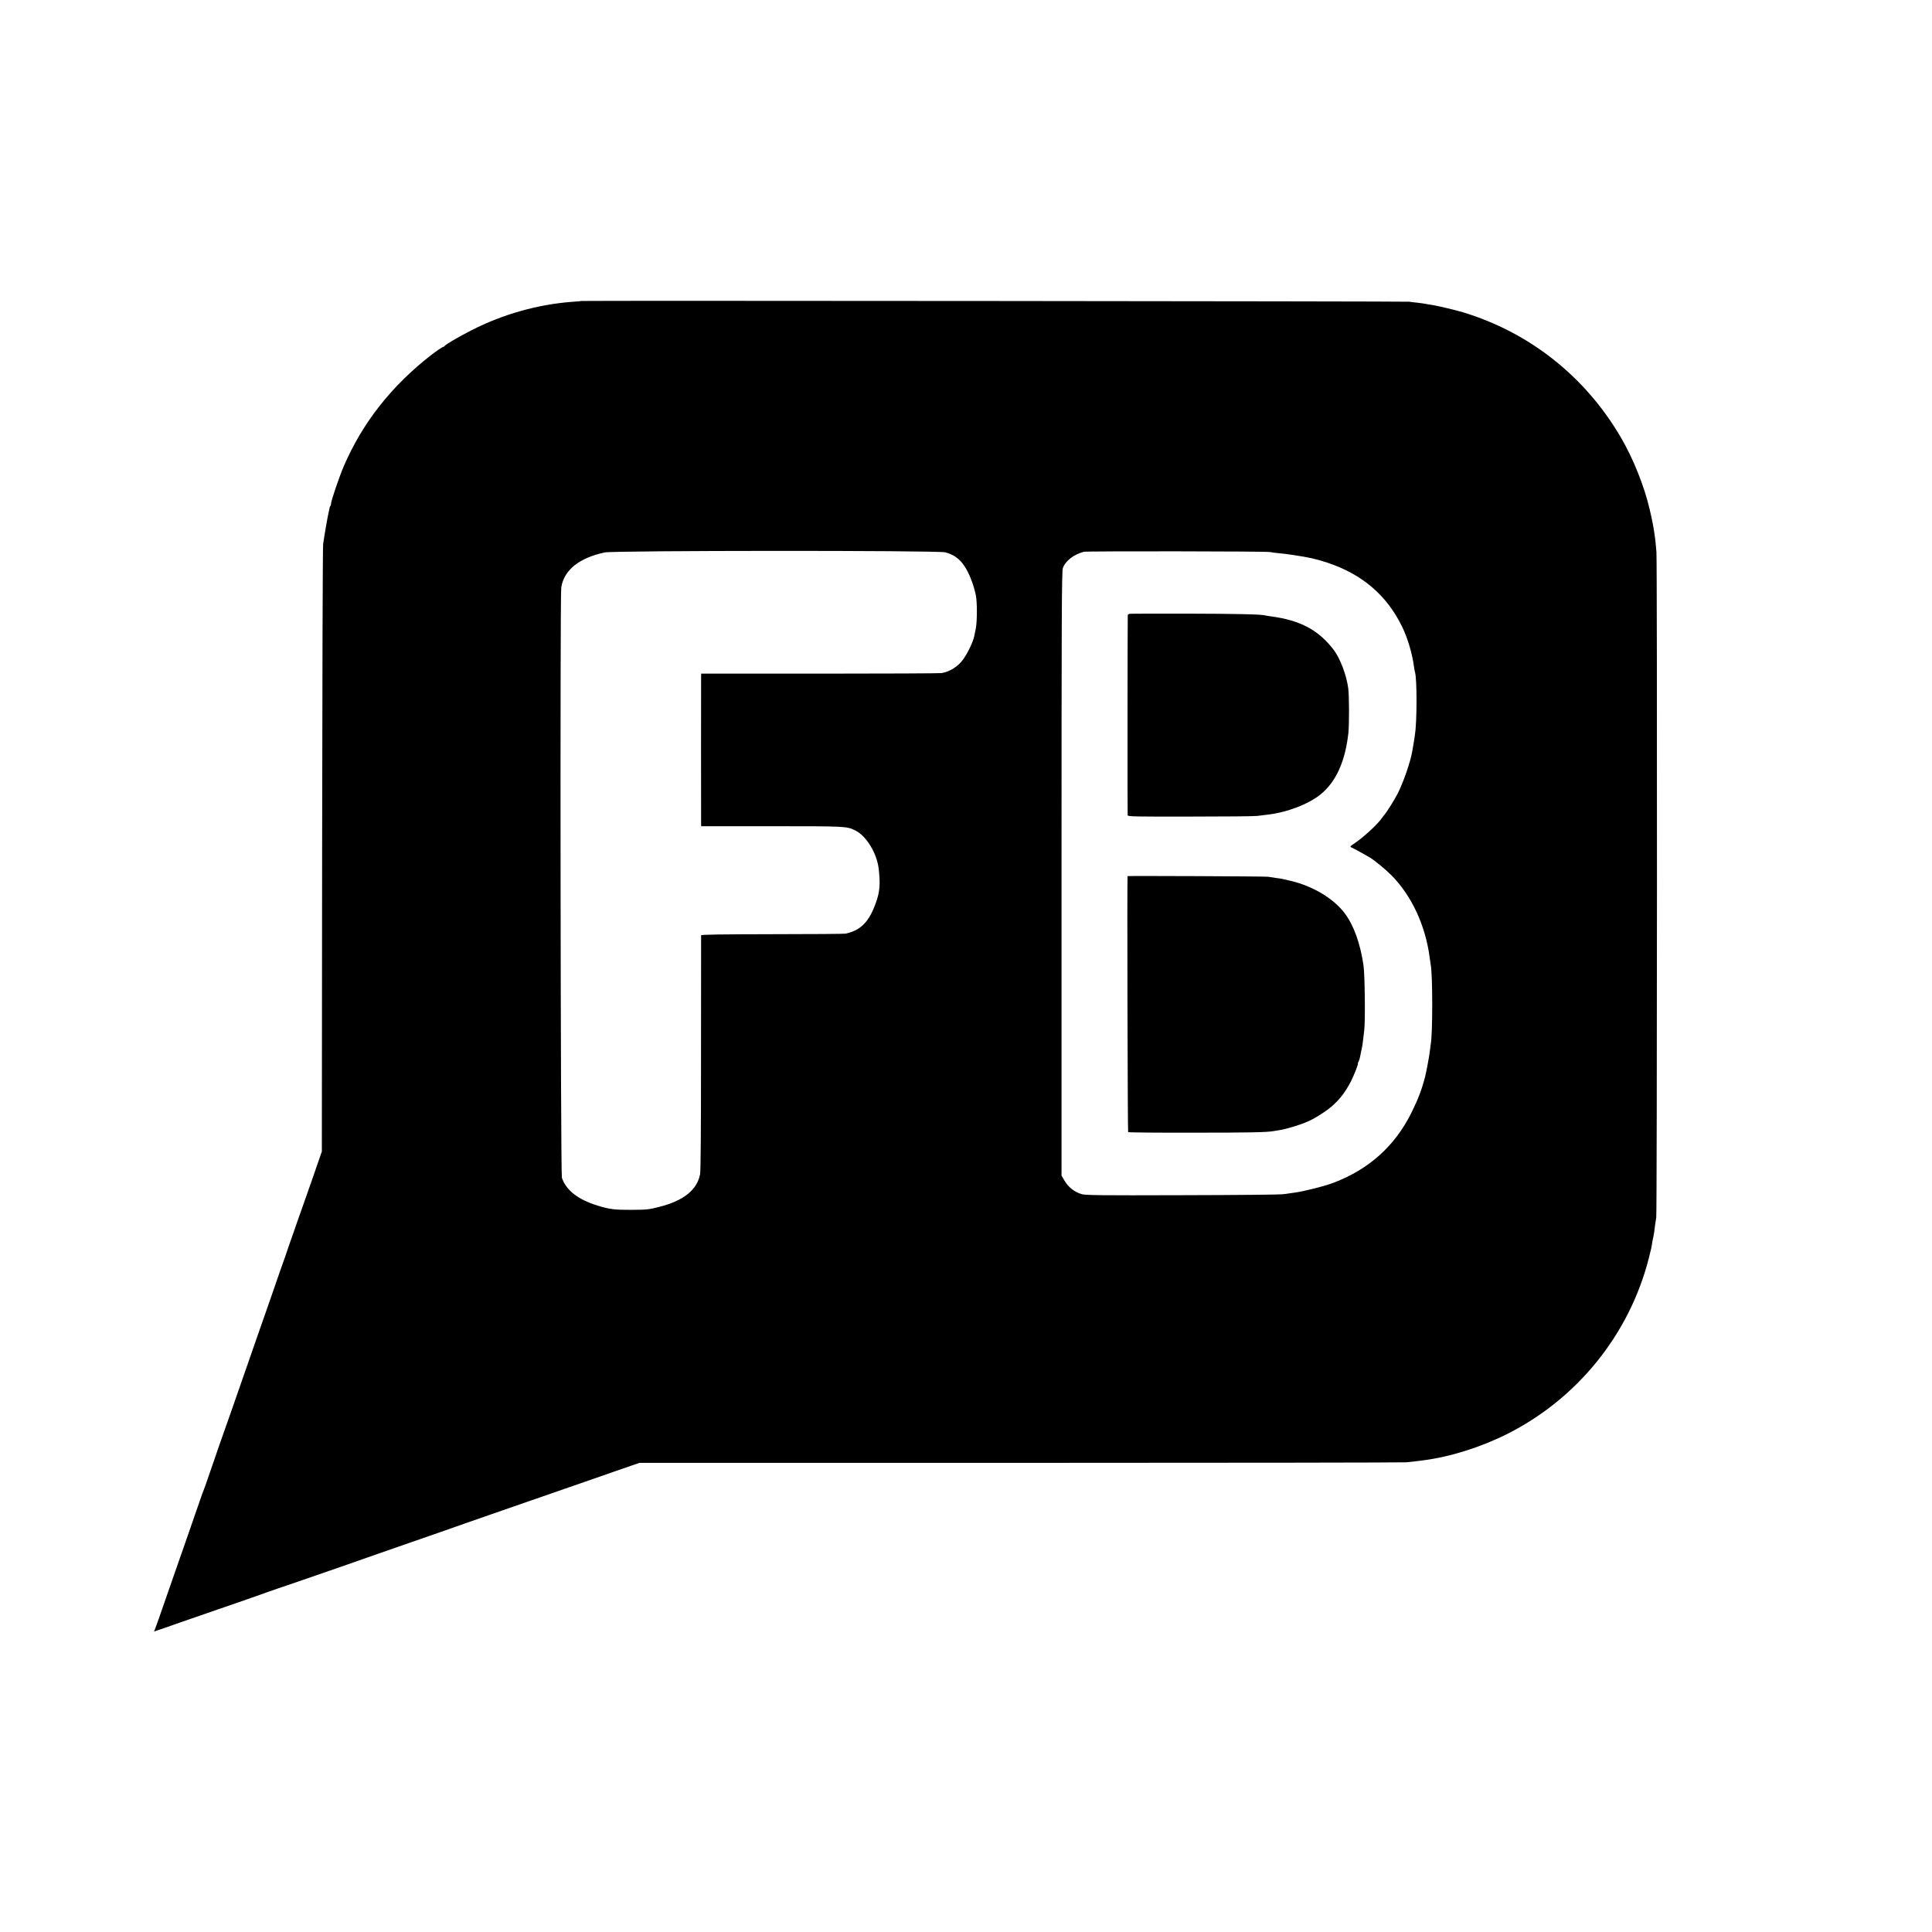 <?xml version="1.0" standalone="no"?>
<!DOCTYPE svg PUBLIC "-//W3C//DTD SVG 20010904//EN"
 "http://www.w3.org/TR/2001/REC-SVG-20010904/DTD/svg10.dtd">
<svg version="1.0" xmlns="http://www.w3.org/2000/svg"
 width="2083pt" height="2083pt" viewBox="0 0 2083 2083"
 preserveAspectRatio="xMidYMid meet">
<g transform="translate(0,2083) scale(0.1,-0.1)"
fill="#000000" stroke="none">
<path d="M6268 17585 c-2 -2 -46 -6 -98 -9 -371 -28 -746 -133 -1085 -306
-138 -70 -288 -158 -293 -172 -2 -4 -8 -8 -13 -8 -8 0 -80 -48 -129 -87 -429
-333 -743 -732 -945 -1203 -45 -105 -135 -367 -135 -396 0 -11 -3 -24 -7 -28
-4 -3 -8 -12 -9 -19 -1 -7 -7 -32 -12 -57 -10 -42 -42 -225 -58 -335 -5 -27
-9 -1512 -11 -3300 l-3 -3250 -40 -115 c-21 -63 -89 -257 -150 -430 -61 -173
-113 -319 -114 -325 -2 -5 -6 -17 -9 -25 -11 -30 -79 -225 -81 -235 -2 -5 -6
-17 -9 -25 -3 -8 -24 -67 -46 -130 -47 -137 -166 -480 -221 -635 -90 -258
-182 -521 -235 -675 -31 -91 -65 -187 -75 -215 -26 -69 -214 -609 -251 -720
-17 -49 -34 -99 -39 -110 -5 -11 -30 -78 -54 -150 -24 -71 -74 -215 -111 -320
-97 -277 -136 -389 -204 -585 -111 -322 -161 -461 -166 -471 -4 -5 -5 -9 -3
-9 2 0 217 74 268 93 8 3 200 69 425 147 226 77 433 150 460 160 28 10 111 40
185 65 74 26 198 68 275 94 226 78 636 220 690 240 28 10 73 26 100 35 28 10
158 55 290 101 132 46 330 115 440 153 110 39 214 75 230 81 17 6 129 45 250
87 121 42 310 108 420 146 110 38 211 73 225 78 51 17 487 168 545 189 33 12
105 37 160 56 55 19 138 47 185 64 l85 29 4100 0 c2255 0 4129 3 4165 6 36 4
82 9 103 11 20 3 56 7 80 10 289 37 615 139 902 282 761 381 1323 1077 1532
1898 27 109 29 114 37 171 4 22 8 46 11 54 2 8 6 31 9 50 6 51 15 119 23 165
9 59 11 7063 2 7175 -4 52 -11 113 -13 135 -3 22 -9 60 -12 85 -5 39 -27 151
-40 203 -2 9 -6 25 -8 35 -57 249 -179 553 -314 782 -384 654 -985 1128 -1702
1344 -91 27 -283 72 -340 80 -19 2 -46 7 -60 10 -14 3 -52 8 -85 12 -33 3 -73
8 -90 11 -27 5 -8922 13 -8927 8z m3924 -2710 c88 -23 152 -68 204 -145 53
-79 98 -193 125 -316 15 -74 15 -279 0 -359 -7 -33 -14 -71 -17 -84 -13 -62
-70 -183 -121 -252 -54 -75 -142 -131 -232 -146 -20 -3 -611 -6 -1313 -6
l-1278 0 -1 -26 c-1 -34 -1 -1570 0 -1597 l1 -22 763 0 c799 0 805 0 897 -45
122 -59 238 -252 255 -424 17 -161 10 -241 -32 -357 -73 -205 -162 -296 -325
-332 -13 -3 -368 -6 -790 -6 -555 -1 -768 -4 -769 -12 0 -6 -1 -576 -1 -1266
0 -828 -3 -1274 -10 -1310 -32 -168 -177 -285 -436 -351 -117 -30 -136 -32
-302 -33 -185 -1 -235 6 -365 45 -212 65 -341 165 -387 301 -14 41 -21 6270
-7 6362 28 188 190 320 469 380 100 21 3589 23 3672 1z m3503 3 c11 -3 52 -9
90 -12 71 -7 83 -9 165 -21 157 -23 243 -42 360 -81 375 -124 642 -352 806
-689 63 -129 112 -298 130 -440 3 -22 7 -46 10 -53 22 -68 22 -538 -1 -673 -2
-13 -6 -42 -9 -64 -4 -22 -8 -51 -11 -65 -2 -14 -7 -37 -9 -52 -18 -110 -98
-341 -159 -458 -35 -68 -117 -198 -142 -226 -5 -6 -17 -21 -25 -33 -48 -70
-209 -217 -303 -278 -38 -25 -44 -32 -30 -38 16 -5 153 -81 202 -110 53 -32
175 -133 234 -193 219 -222 368 -545 412 -892 4 -30 9 -64 11 -75 21 -111 21
-741 0 -850 -2 -11 -7 -49 -11 -85 -6 -51 -35 -208 -49 -265 -37 -144 -75
-243 -152 -399 -178 -353 -452 -600 -831 -746 -98 -38 -324 -95 -429 -109 -43
-6 -99 -14 -124 -17 -25 -4 -513 -9 -1085 -10 -884 -3 -1047 -1 -1086 12 -75
23 -140 74 -179 140 l-35 59 0 3255 c0 2731 2 3261 14 3294 27 78 117 148 226
177 33 8 1977 6 2010 -3z"/>
<path d="M12177 14212 c-9 -2 -17 -9 -18 -15 -2 -36 -4 -2144 -1 -2157 3 -14
82 -15 675 -14 370 0 695 3 722 7 28 3 75 9 105 13 212 23 449 114 579 220
167 137 265 355 299 664 9 91 9 402 -2 480 -18 139 -86 319 -154 410 -163 216
-362 323 -682 365 -25 3 -52 8 -60 10 -43 12 -316 18 -851 19 -327 0 -603 0
-612 -2z"/>
<path d="M12157 11384 c-6 -6 1 -2755 6 -2760 4 -4 321 -7 705 -6 607 0 792 4
864 17 9 2 38 7 65 11 70 10 228 58 307 94 84 37 215 123 277 182 73 67 130
145 181 243 40 79 87 200 78 200 -2 0 2 10 8 21 6 12 14 36 17 55 3 19 10 52
15 74 9 40 14 76 29 210 12 103 6 596 -8 695 -35 239 -106 436 -204 565 -120
158 -340 290 -577 347 -101 24 -100 24 -170 33 -30 4 -64 10 -75 12 -18 5
-1514 11 -1518 7z"/>
</g>
</svg>
